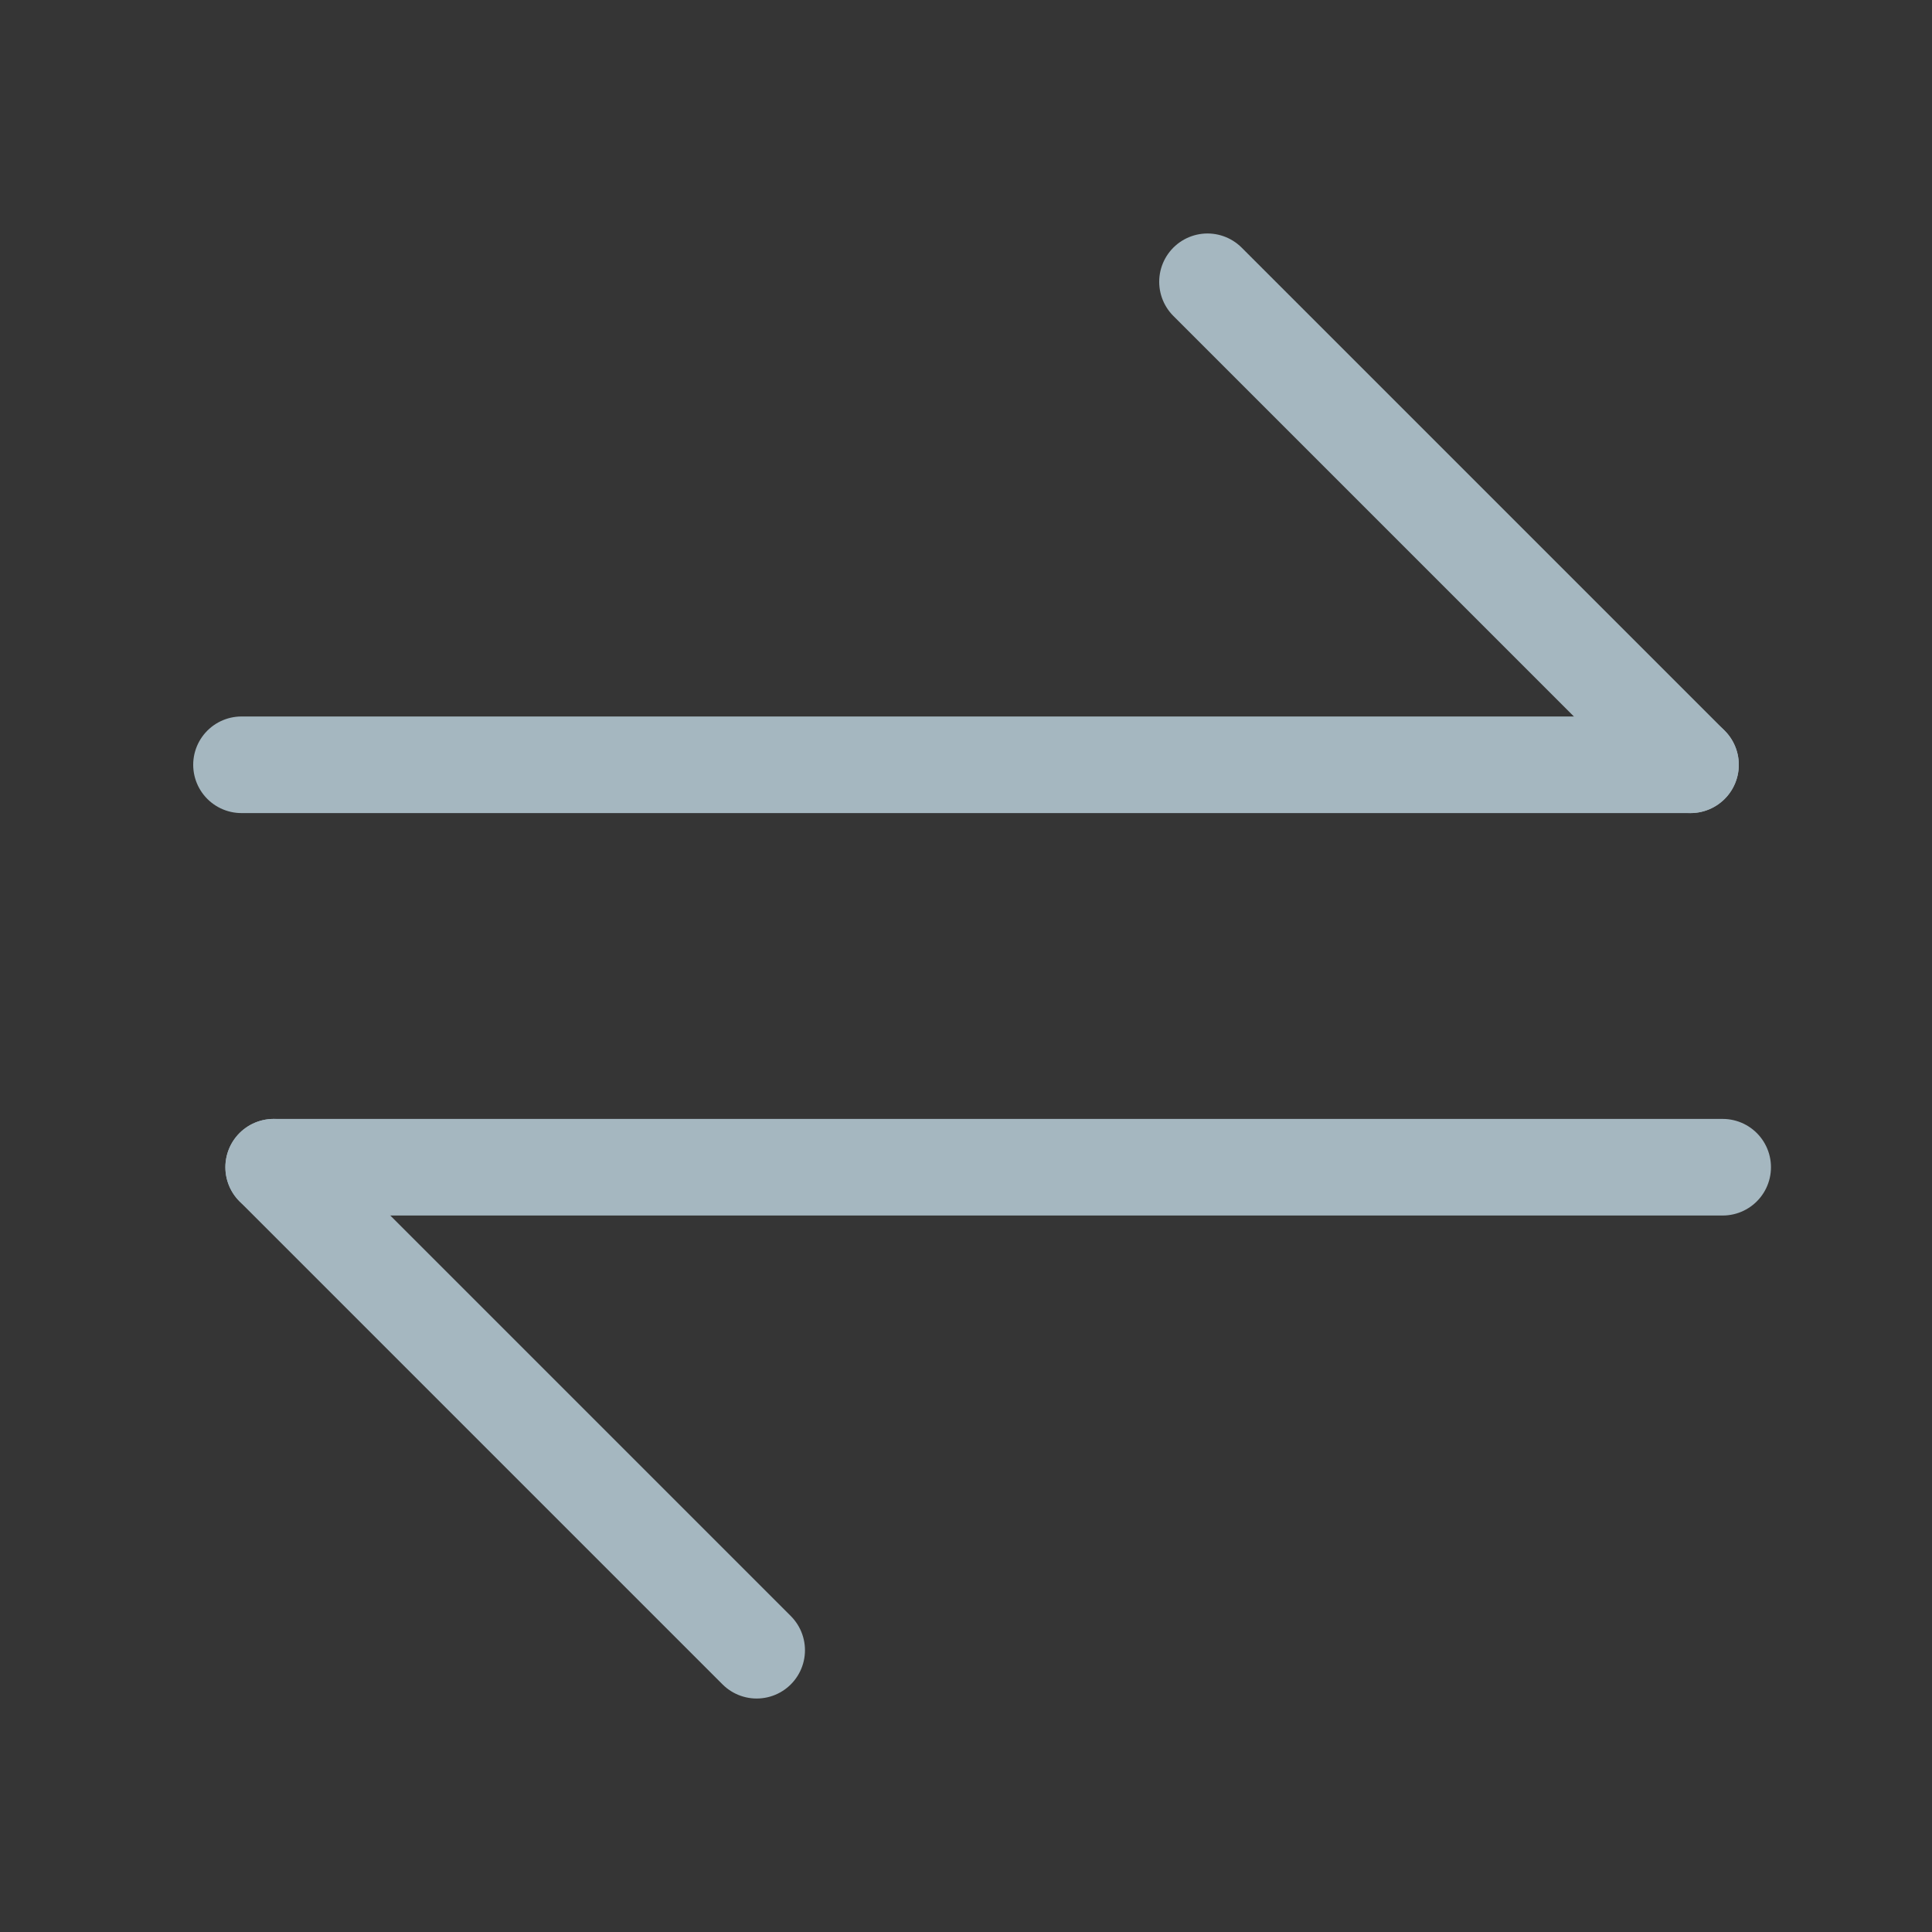 <?xml version="1.0" encoding="UTF-8"?>
<svg width="20px" height="20px" viewBox="0 0 20 20" version="1.1" xmlns="http://www.w3.org/2000/svg" xmlns:xlink="http://www.w3.org/1999/xlink">
    <rect x="0" y="0" width="20" height="20" fill="#333333" stroke="none"/>
    <title>switch</title>
    <g id="Page-1" stroke="none" stroke-width="1" fill="none" fill-rule="evenodd">
        <g id="switch">
            <rect id="Rectangle" fill-opacity="0.01" fill="#FFFFFF" fill-rule="nonzero" x="0" y="0" width="20" height="20"></rect>
            <line x1="17.5" y1="7.917" x2="2.5" y2="7.917" id="Path" stroke="#A5B7C0" stroke-linecap="round" stroke-linejoin="round"></line>
            <line x1="12.5" y1="2.917" x2="17.5" y2="7.917" id="Path" stroke="#A5B7C0" stroke-linecap="round" stroke-linejoin="round"></line>
            <line x1="2.833" y1="12.083" x2="17.833" y2="12.083" id="Path" stroke="#A5B7C0" stroke-linecap="round" stroke-linejoin="round"></line>
            <line x1="2.833" y1="12.083" x2="7.833" y2="17.083" id="Path" stroke="#A5B7C0" stroke-linecap="round" stroke-linejoin="round"></line>
        </g>
    </g>
</svg>